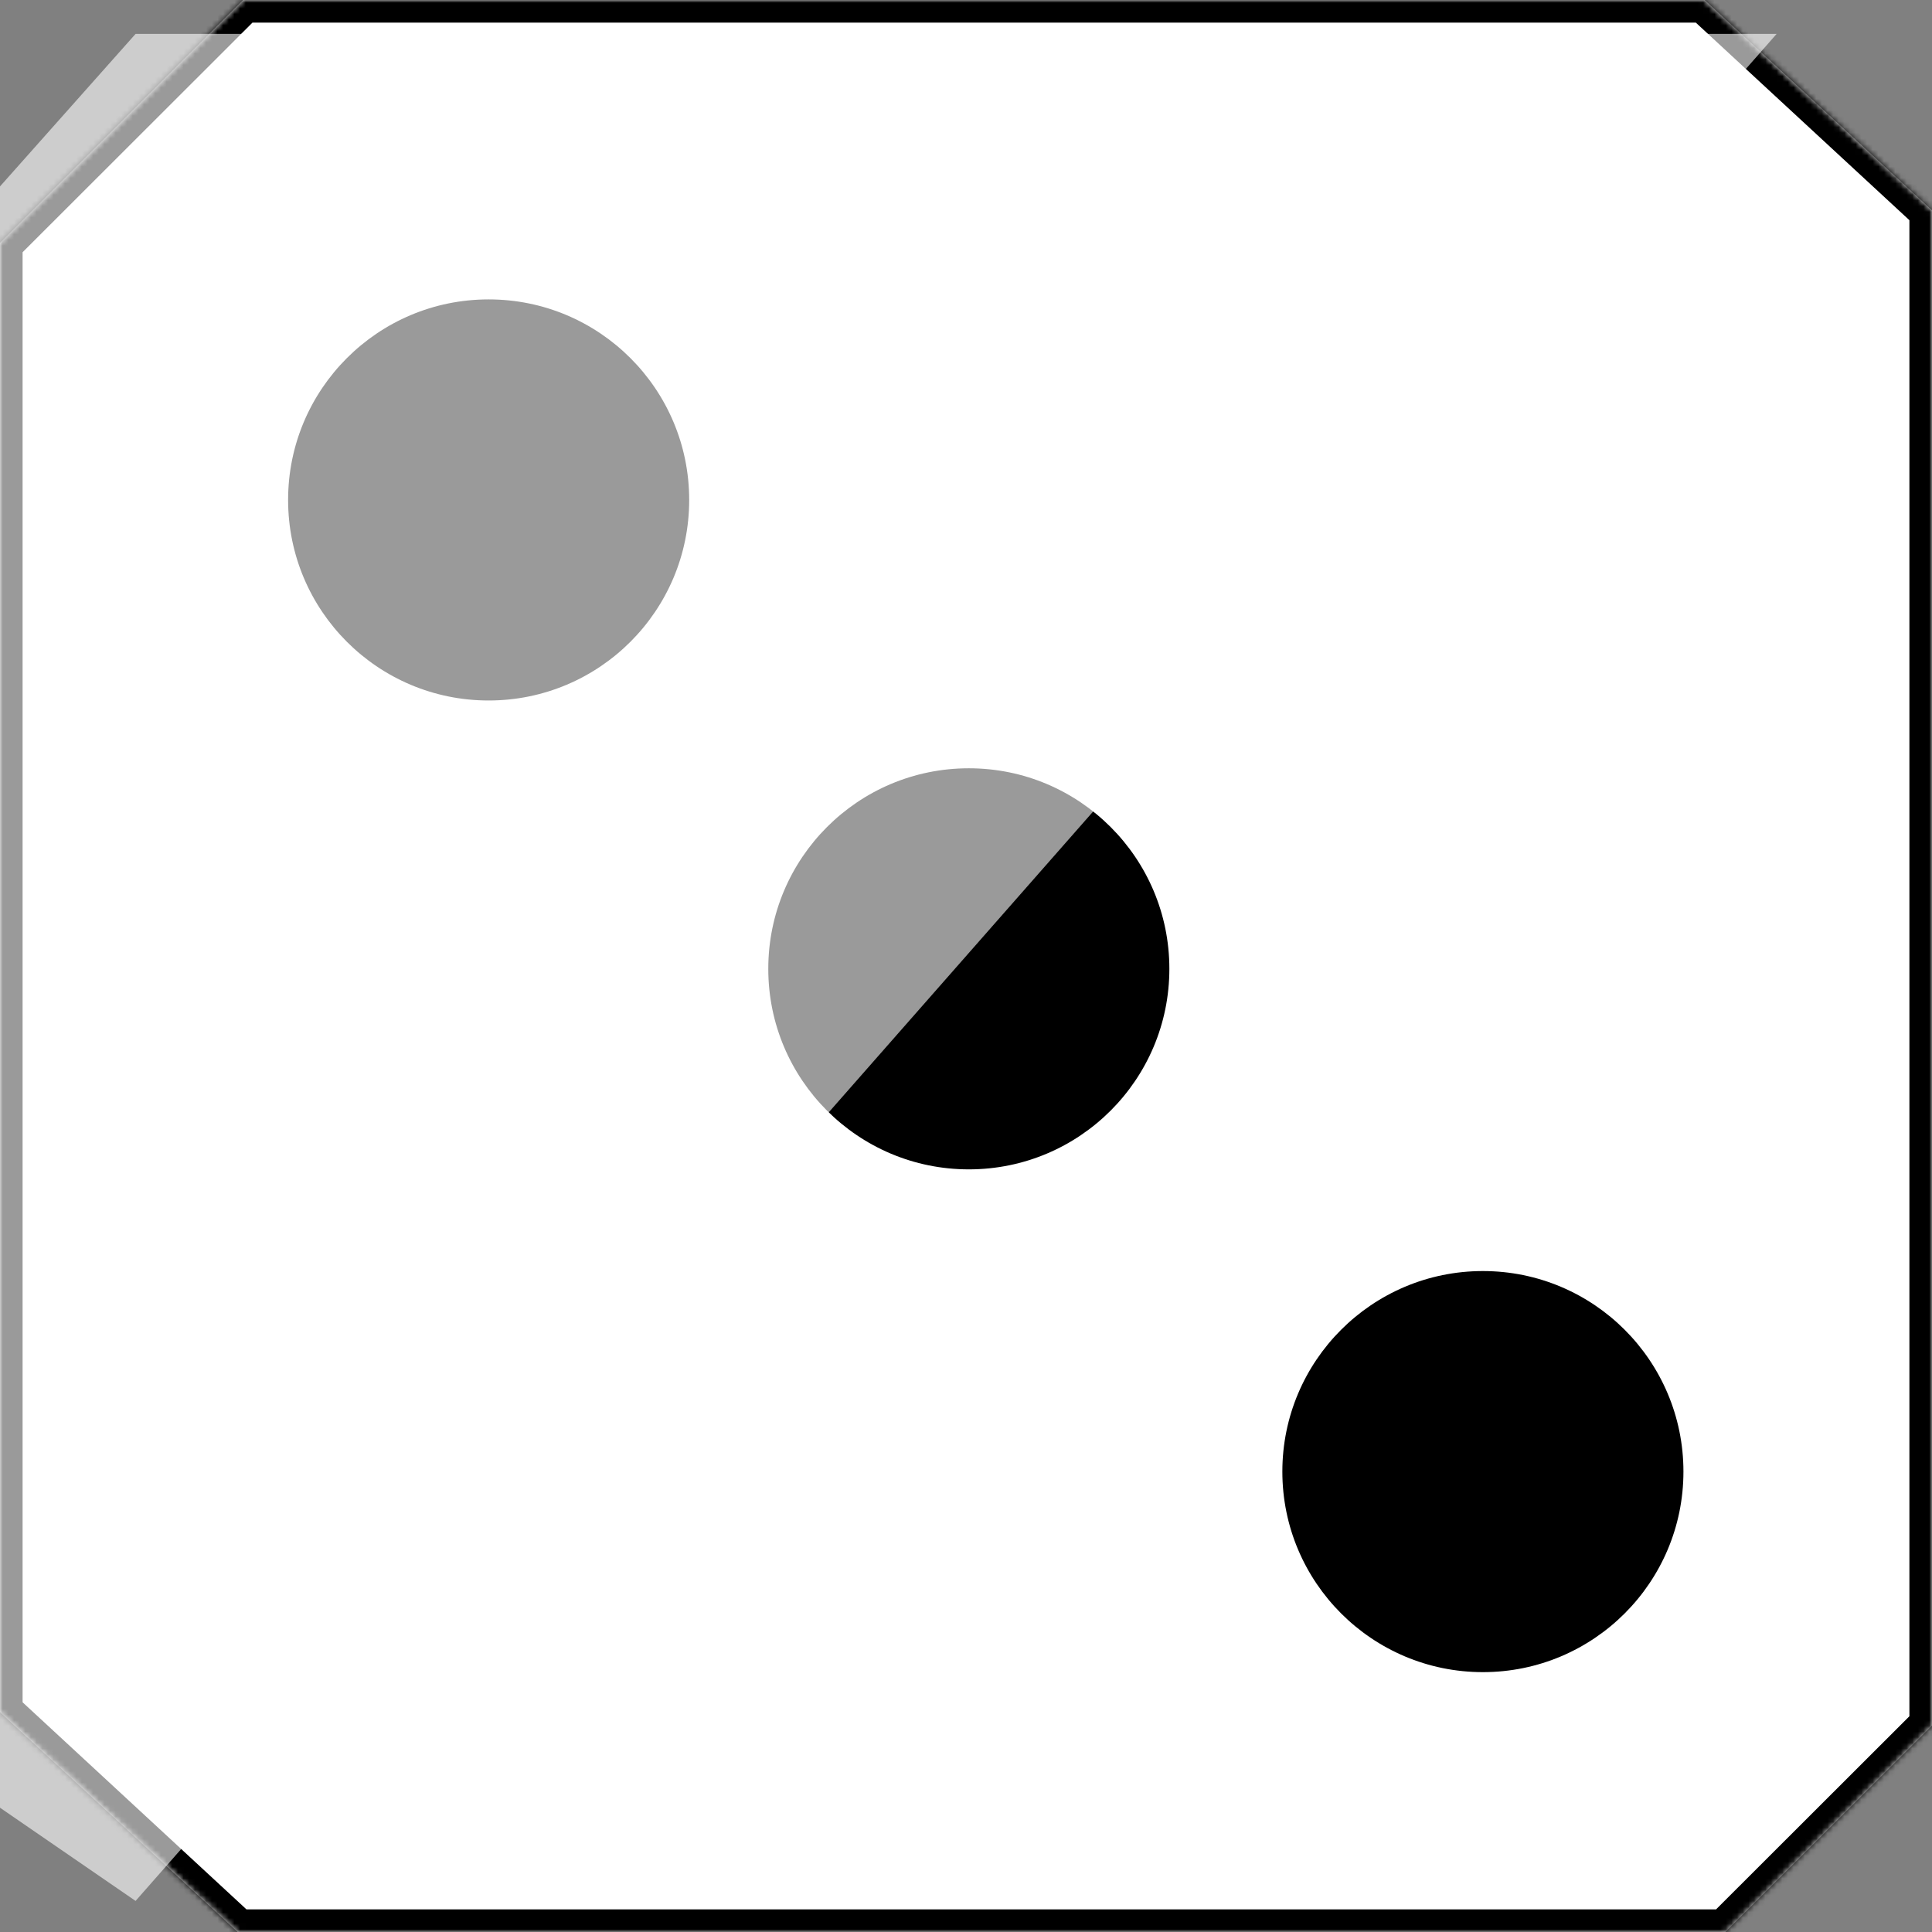 <svg width="342" height="342" viewBox="0 0 342 342" fill="none" xmlns="http://www.w3.org/2000/svg">
<rect x="0" y="0" width="342" height="342" fill="#808080" stroke="none"/>
<mask id="path-1-inside-1" fill="white">
<path fill-rule="evenodd" clip-rule="evenodd" d="M301.75 0L342 37.23V305.465L305.426 342H42.069L0 303.088V42.992L43.038 0H301.75Z"/>
</mask>
<path fill-rule="evenodd" clip-rule="evenodd" d="M301.75 0L342 37.23V305.465L305.426 342H42.069L0 303.088V42.992L43.038 0H301.75Z" fill="white"/>
<path d="M301.75 0L304.466 -2.936L303.316 -4H301.75V0ZM342 37.23H346V35.481L344.716 34.294L342 37.23ZM342 305.465L344.827 308.295L346 307.124V305.465H342ZM305.426 342V346H307.082L308.253 344.83L305.426 342ZM42.069 342L39.353 344.936L40.503 346H42.069V342ZM0 303.088H-4V304.837L-2.716 306.024L0 303.088ZM0 42.992L-2.827 40.162L-4 41.334V42.992H0ZM43.038 0V-4H41.383L40.212 -2.83L43.038 0ZM299.034 2.936L339.284 40.166L344.716 34.294L304.466 -2.936L299.034 2.936ZM338 37.23V305.465H346V37.23H338ZM339.173 302.636L302.599 339.17L308.253 344.83L344.827 308.295L339.173 302.636ZM305.426 338H42.069V346H305.426V338ZM44.785 339.064L2.716 300.151L-2.716 306.024L39.353 344.936L44.785 339.064ZM4 303.088V42.992H-4V303.088H4ZM2.827 45.822L45.865 2.83L40.212 -2.83L-2.827 40.162L2.827 45.822ZM43.038 4H301.75V-4H43.038V4Z" fill="black" mask="url(#path-1-inside-1)"/>
<circle cx="171.5" cy="171.5" r="35.5" fill="black"/>
<circle cx="262.5" cy="260.5" r="35.5" fill="black"/>
<circle cx="86.5" cy="88.5" r="35.5" fill="black"/>
<path d="M314.5 6L24 336.5L0 320V33L24 6H314.5Z" fill="white" fill-opacity="0.604"/>
</svg>

